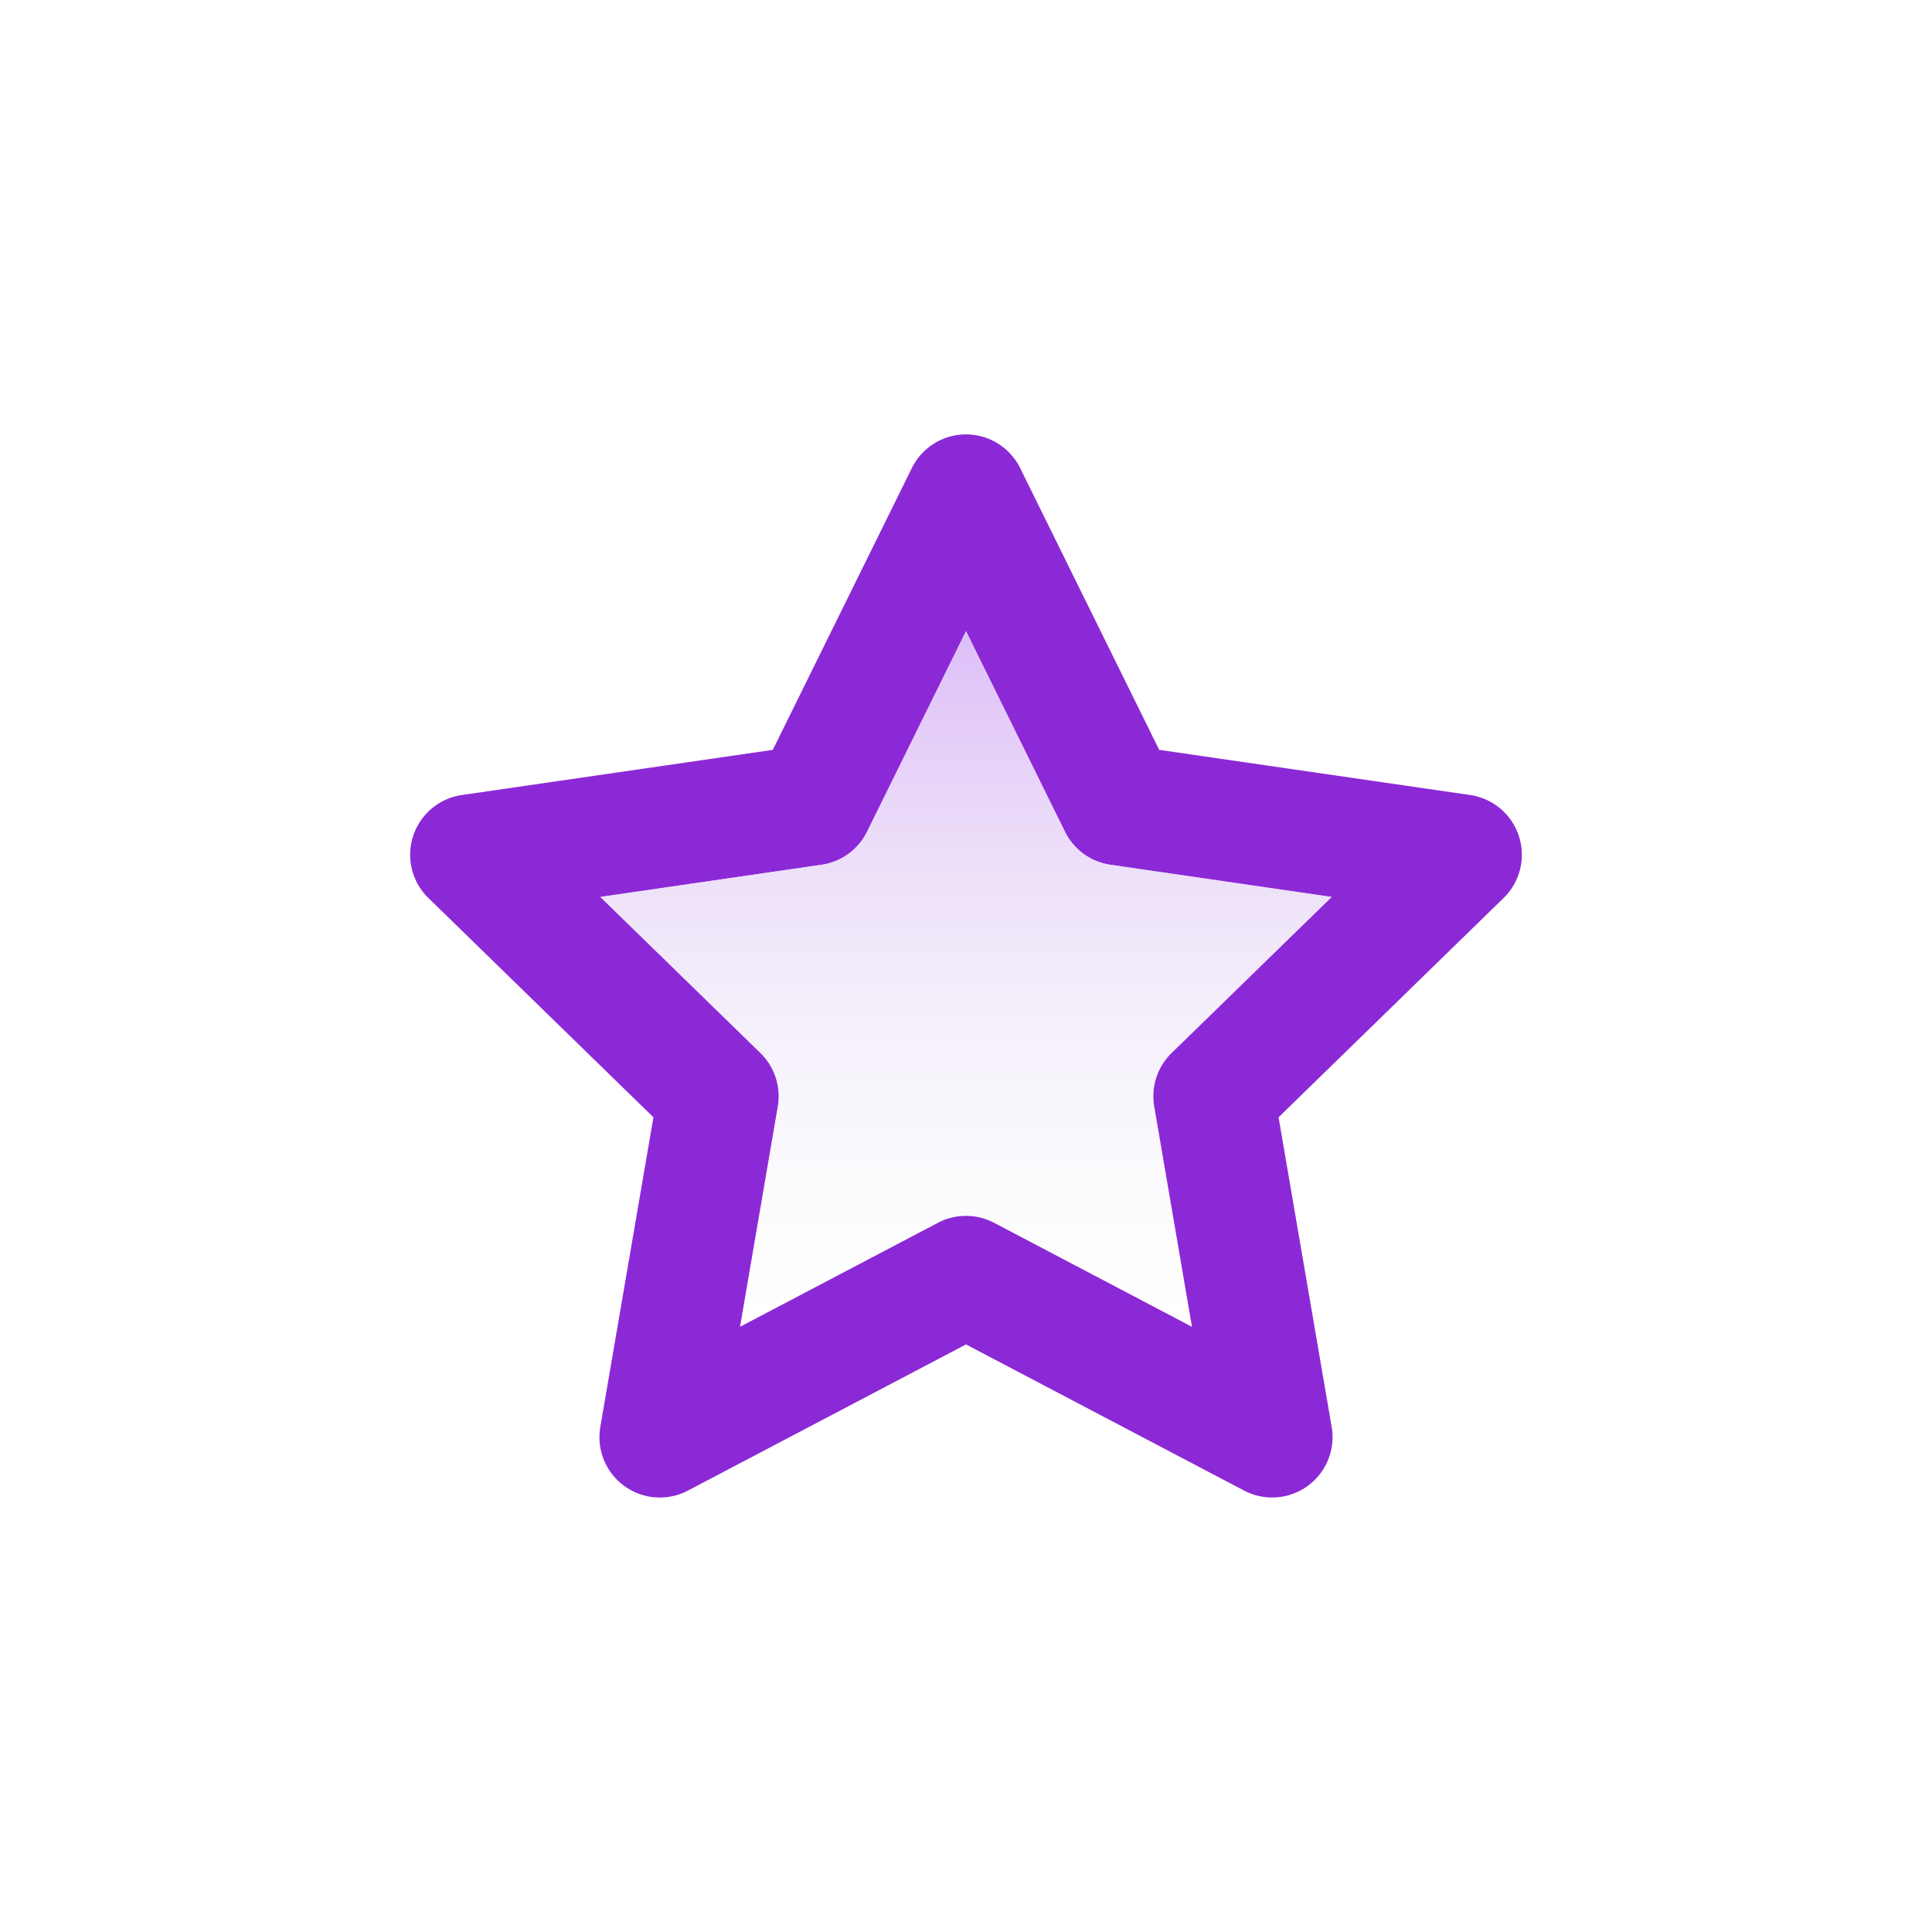 <svg xmlns="http://www.w3.org/2000/svg" width="32" height="32" viewBox="0 0 32 32">
    <defs>
        <linearGradient id="a" x1="50%" x2="50%" y1="1.732%" y2="100%">
            <stop offset="0%" stop-color="#DEC0F8"/>
            <stop offset="100%" stop-color="#F1F2F3" stop-opacity="0"/>
        </linearGradient>
    </defs>
    <g fill="none" fill-rule="evenodd">
        <path fill="#8C29D7" fill-rule="nonzero" d="M15.535 20.253a1 1 0 0 1 .93 0l3.278 1.723-.626-3.65a1 1 0 0 1 .288-.885l2.652-2.585-3.665-.533a1 1 0 0 1-.753-.547L16 10.456l-1.639 3.32a1 1 0 0 1-.753.547l-3.665.533 2.652 2.585a1 1 0 0 1 .288.885l-.626 3.65 3.278-1.723zM16 22.268l-4.606 2.421a1 1 0 0 1-1.451-1.054l.88-5.129-3.727-3.632a1 1 0 0 1 .554-1.706l5.15-.748 2.303-4.667a1 1 0 0 1 1.794 0L19.2 12.42l5.15.748a1 1 0 0 1 .554 1.706l-3.727 3.632.88 5.13a1 1 0 0 1-1.45 1.053L16 22.268z"/>
        <path fill="url(#a)" d="M15.535 20.253a1 1 0 0 1 .93 0l3.278 1.723-.626-3.65a1 1 0 0 1 .288-.885l2.652-2.585-3.665-.533a1 1 0 0 1-.753-.547L16 10.456l-1.639 3.32a1 1 0 0 1-.753.547l-3.665.533 2.652 2.585a1 1 0 0 1 .288.885l-.626 3.65 3.278-1.723z"/>
    </g>
</svg>
